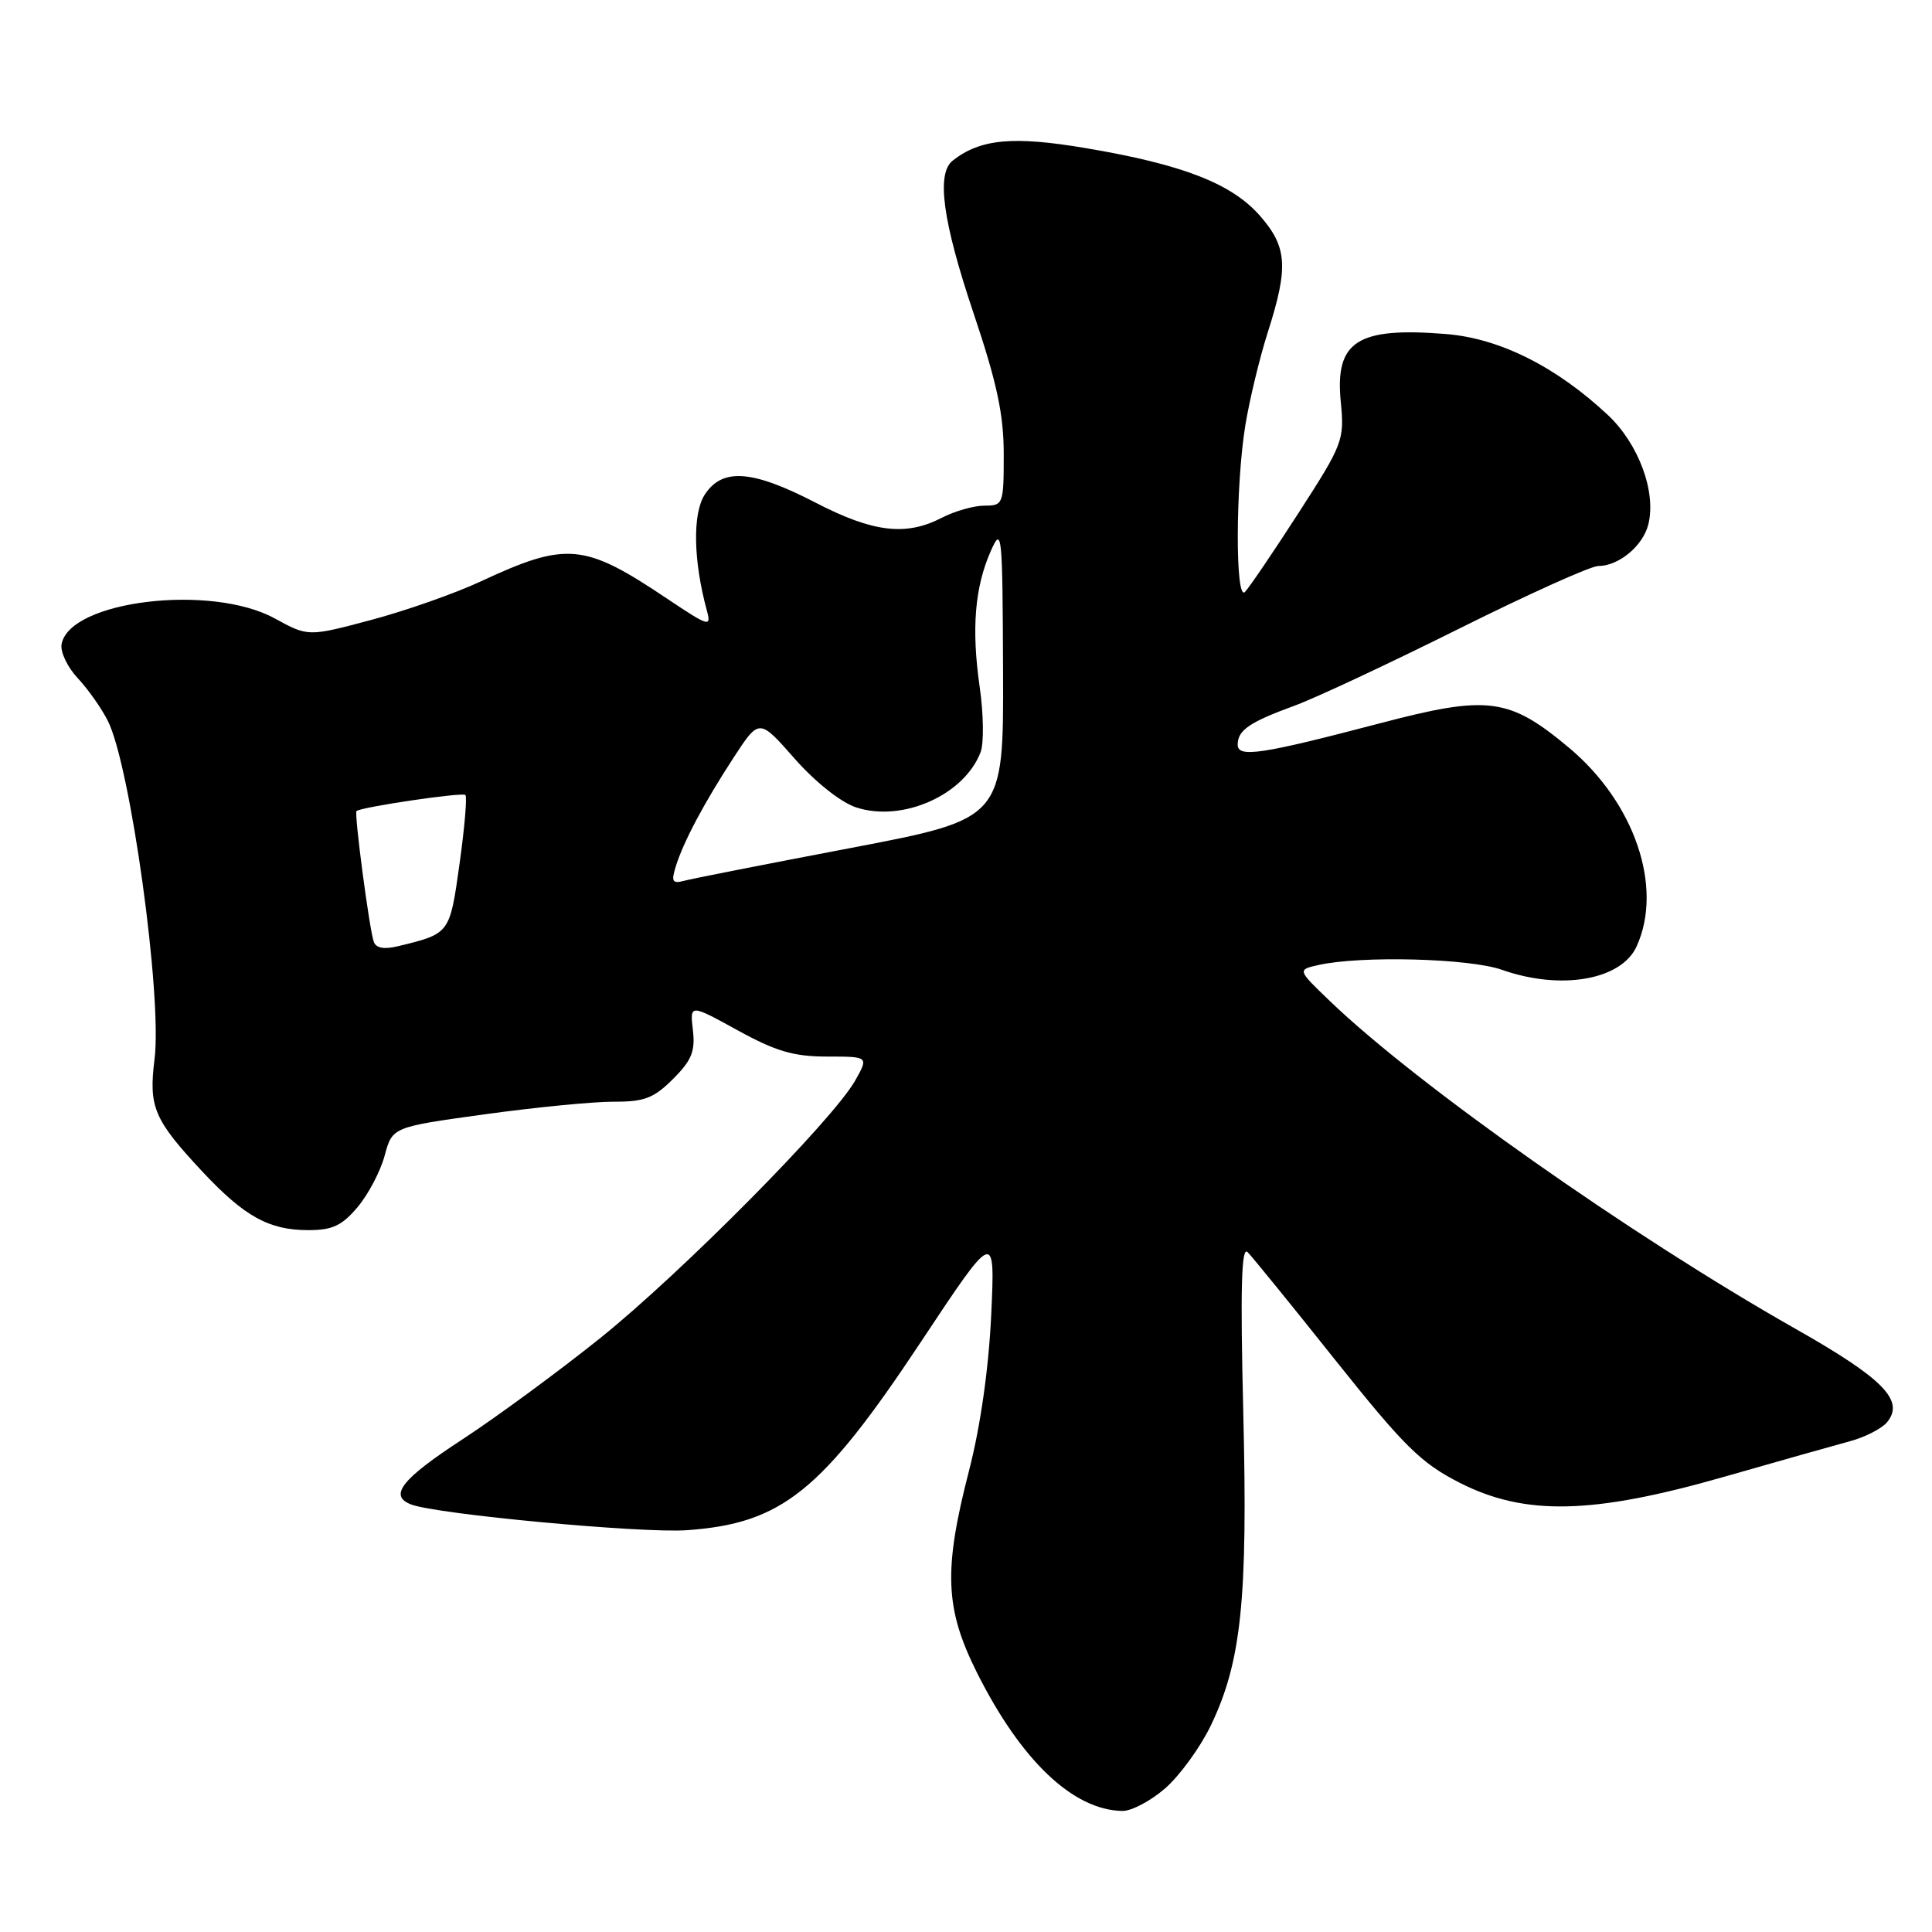<?xml version="1.0" encoding="UTF-8" standalone="no"?>
<!DOCTYPE svg PUBLIC "-//W3C//DTD SVG 1.1//EN" "http://www.w3.org/Graphics/SVG/1.1/DTD/svg11.dtd" >
<svg xmlns="http://www.w3.org/2000/svg" xmlns:xlink="http://www.w3.org/1999/xlink" version="1.1" viewBox="0 0 256 256">
 <g >
 <path fill="currentColor"
d=" M 154.43 236.93 C 156.35 235.24 159.04 231.53 160.42 228.68 C 164.49 220.23 165.35 211.99 164.74 187.16 C 164.34 170.70 164.49 165.09 165.31 165.91 C 165.93 166.53 171.17 172.98 176.96 180.25 C 186.08 191.69 188.30 193.87 193.43 196.48 C 202.08 200.88 211.05 200.67 228.50 195.67 C 235.65 193.62 243.13 191.51 245.13 190.97 C 247.13 190.43 249.33 189.30 250.03 188.47 C 252.42 185.59 249.59 182.69 237.87 176.05 C 216.11 163.71 187.77 143.75 176.20 132.63 C 171.90 128.50 171.90 128.50 174.70 127.87 C 180.30 126.61 194.69 126.98 199.00 128.50 C 206.82 131.26 214.83 129.87 216.86 125.40 C 220.43 117.58 216.60 106.35 207.89 99.07 C 199.94 92.43 197.19 92.07 182.85 95.84 C 167.12 99.97 164.00 100.44 164.00 98.67 C 164.00 96.76 165.56 95.69 171.50 93.52 C 174.25 92.52 184.03 87.94 193.24 83.35 C 202.45 78.76 210.78 75.00 211.77 75.00 C 214.49 75.00 217.70 72.34 218.41 69.49 C 219.49 65.20 217.13 58.82 213.06 55.00 C 206.22 48.59 198.71 44.83 191.60 44.26 C 179.83 43.31 176.87 45.22 177.66 53.25 C 178.15 58.33 177.97 58.81 172.05 67.99 C 168.68 73.21 165.49 77.91 164.96 78.44 C 163.67 79.73 163.71 64.39 165.01 56.37 C 165.56 53.01 166.90 47.43 168.00 43.99 C 170.75 35.38 170.57 32.72 166.94 28.58 C 163.19 24.31 156.70 21.79 143.89 19.63 C 134.25 18.00 129.92 18.40 126.25 21.27 C 124.04 22.99 124.90 29.30 129.00 41.50 C 132.11 50.75 133.00 54.92 133.00 60.20 C 133.00 66.82 132.93 67.00 130.45 67.00 C 129.05 67.00 126.51 67.72 124.81 68.60 C 120.04 71.07 115.69 70.55 108.06 66.60 C 99.67 62.26 95.72 61.97 93.39 65.53 C 91.75 68.03 91.86 74.28 93.66 80.89 C 94.27 83.14 93.95 83.04 88.40 79.33 C 77.39 71.94 75.10 71.73 63.64 77.07 C 60.26 78.64 53.75 80.93 49.17 82.15 C 40.83 84.37 40.83 84.37 36.38 81.93 C 27.94 77.33 9.22 79.59 8.16 85.35 C 7.97 86.37 8.93 88.39 10.29 89.85 C 11.66 91.31 13.46 93.86 14.29 95.52 C 17.29 101.48 21.51 132.04 20.48 140.32 C 19.68 146.71 20.38 148.35 26.85 155.28 C 32.41 161.21 35.65 163.00 40.86 163.00 C 44.05 163.00 45.32 162.40 47.38 159.95 C 48.79 158.28 50.41 155.21 50.97 153.12 C 51.99 149.34 51.99 149.34 64.24 147.65 C 70.98 146.72 78.67 145.97 81.33 145.98 C 85.38 146.00 86.64 145.51 89.18 142.97 C 91.65 140.51 92.14 139.30 91.81 136.49 C 91.41 133.04 91.41 133.04 97.74 136.52 C 102.81 139.31 105.17 140.00 109.59 140.00 C 115.11 140.00 115.11 140.00 113.31 143.19 C 110.35 148.42 90.24 168.72 79.50 177.33 C 74.00 181.74 65.79 187.77 61.25 190.74 C 53.20 195.99 51.47 198.20 54.48 199.35 C 57.87 200.65 84.99 203.18 91.00 202.76 C 103.61 201.87 108.88 197.63 122.01 177.83 C 131.86 162.98 131.86 162.98 131.34 174.24 C 131.01 181.31 129.92 188.97 128.41 194.84 C 125.00 208.04 125.20 213.14 129.45 221.63 C 135.28 233.27 142.18 239.85 148.72 239.96 C 149.93 239.98 152.50 238.62 154.43 236.93 Z  M 49.52 124.77 C 48.93 123.05 46.91 107.75 47.24 107.47 C 47.88 106.93 61.28 104.95 61.67 105.34 C 61.91 105.58 61.56 109.69 60.89 114.47 C 59.59 123.76 59.63 123.71 52.73 125.38 C 50.87 125.83 49.81 125.63 49.52 124.77 Z  M 89.53 114.85 C 90.55 111.54 93.31 106.36 97.23 100.35 C 100.60 95.19 100.60 95.19 105.29 100.52 C 108.03 103.63 111.41 106.31 113.43 106.98 C 119.56 109.00 127.78 105.35 129.94 99.65 C 130.38 98.47 130.33 94.58 129.81 91.00 C 128.71 83.32 129.16 77.81 131.29 73.00 C 132.76 69.68 132.84 70.52 132.91 89.00 C 132.98 108.50 132.98 108.50 112.74 112.36 C 101.61 114.48 91.67 116.43 90.65 116.71 C 89.11 117.12 88.92 116.81 89.53 114.85 Z "/>
</g>
</svg>